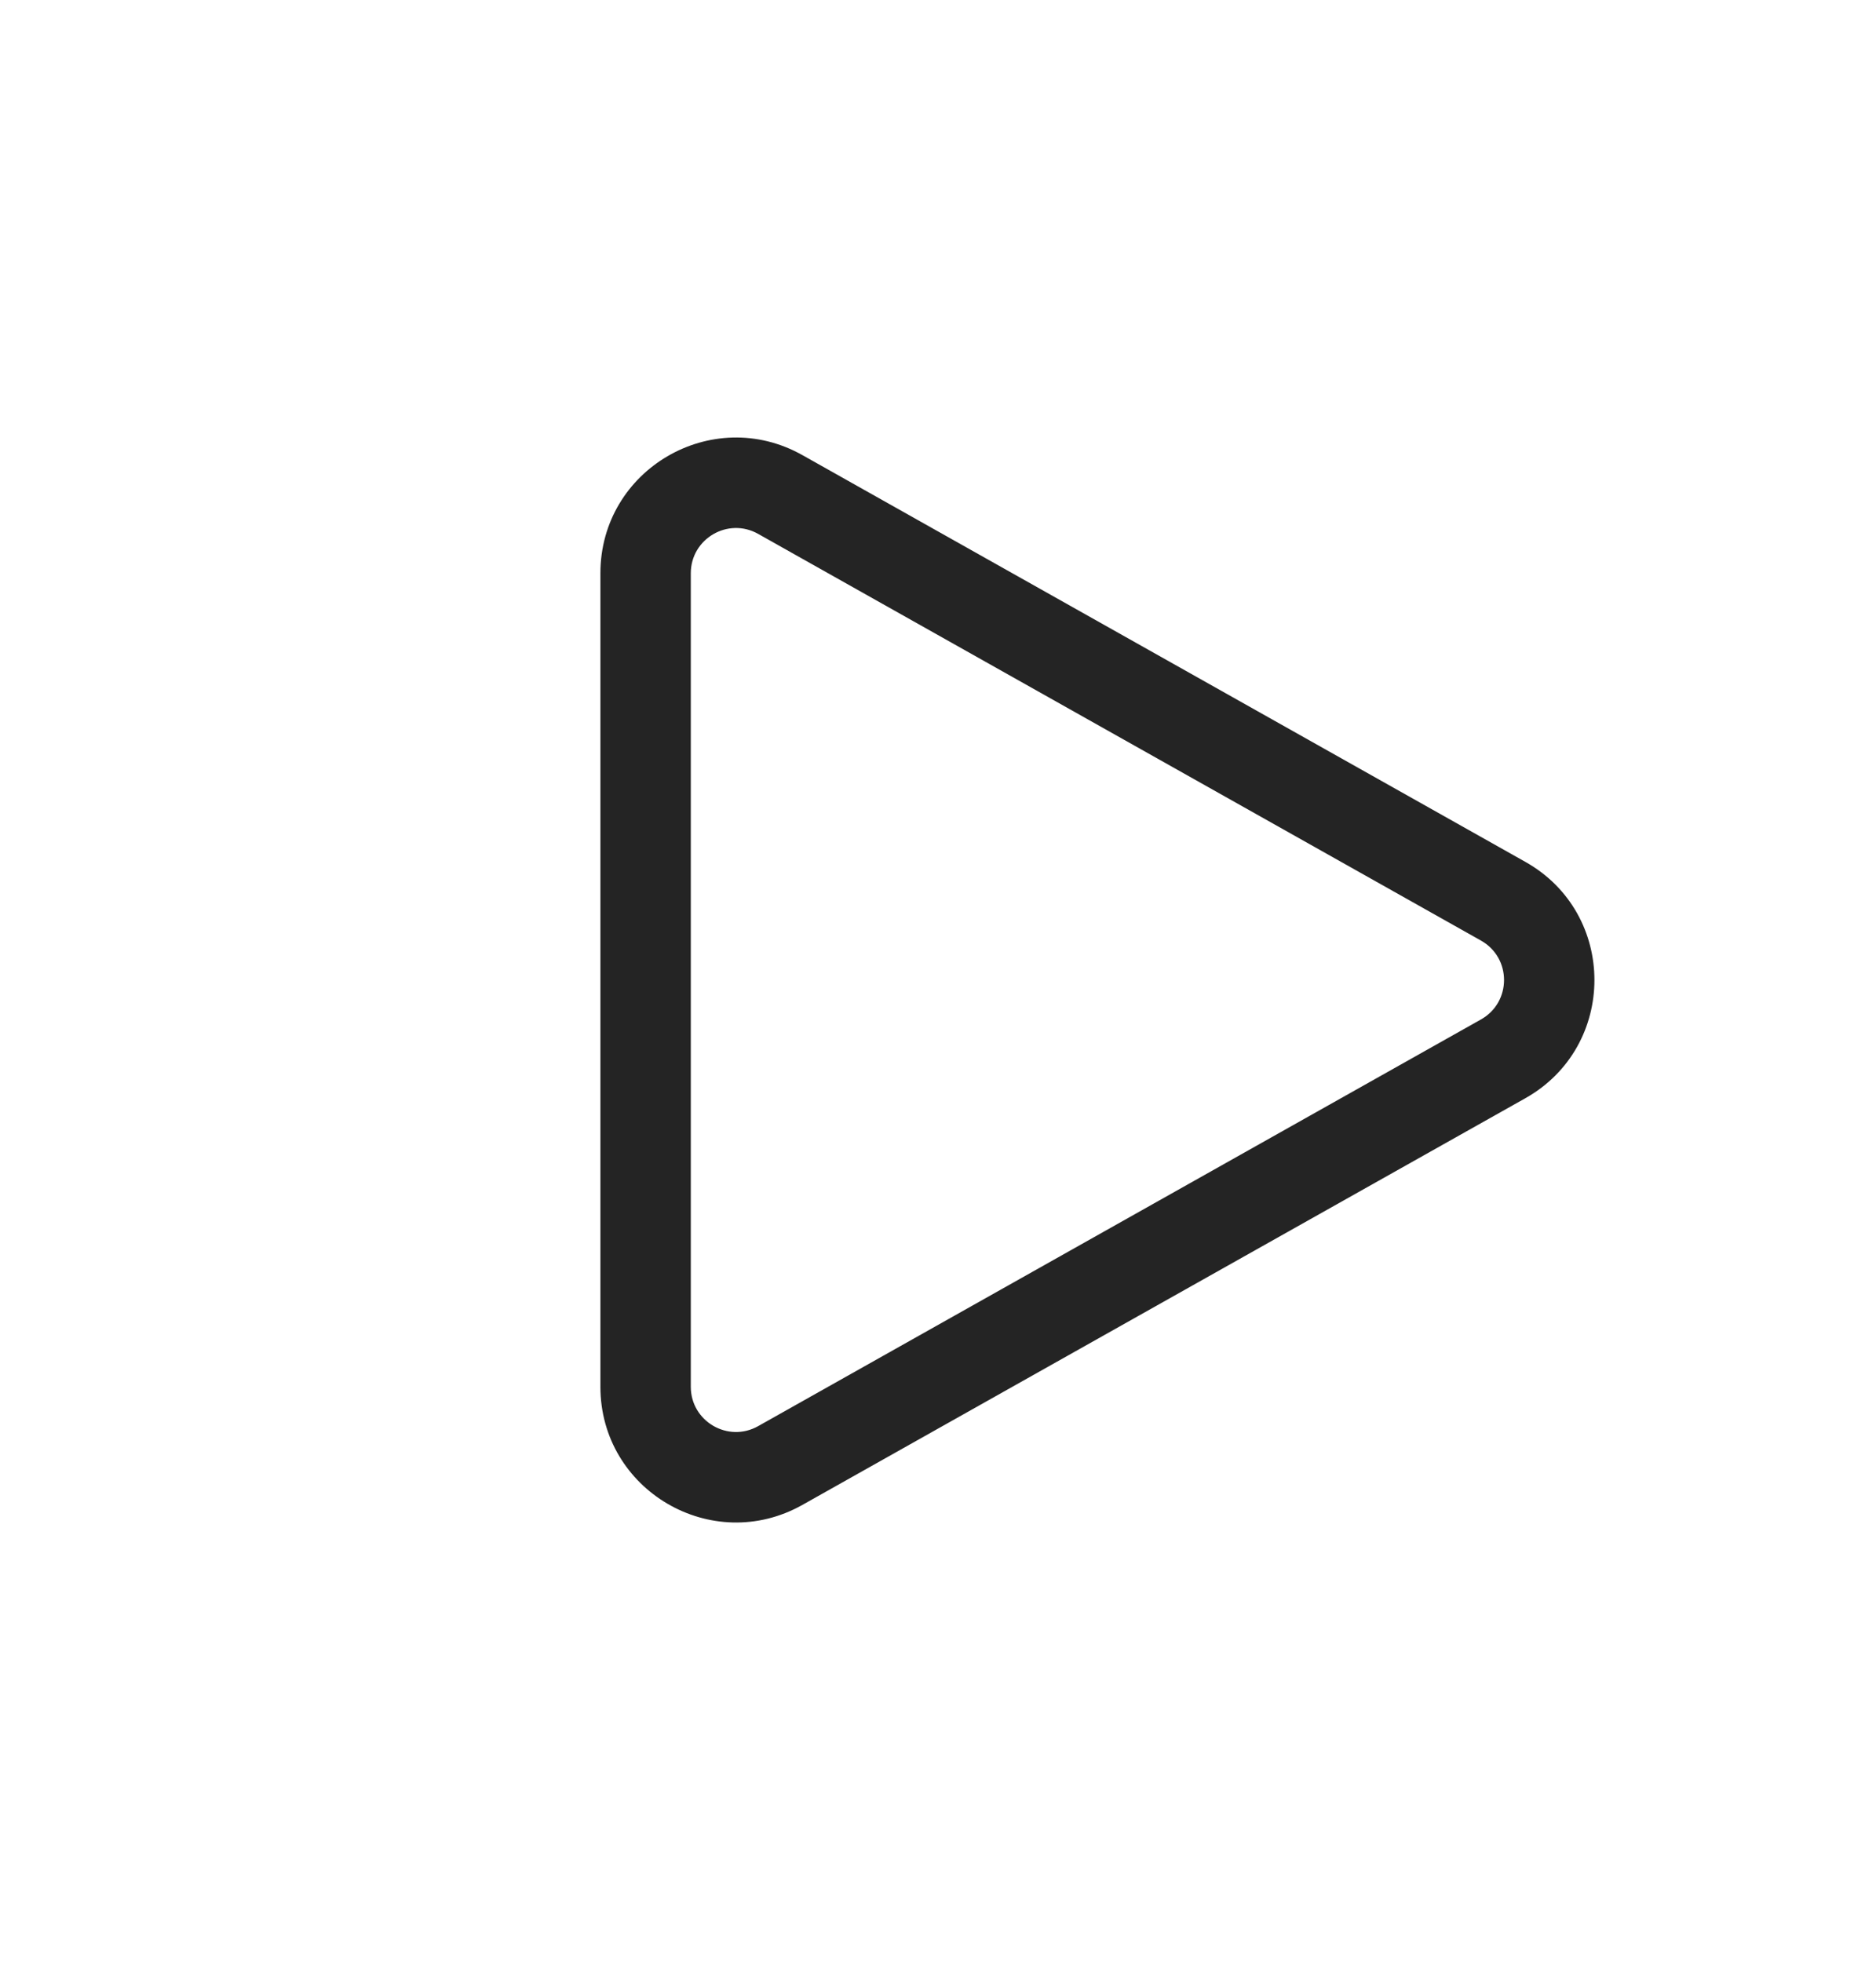 <svg width="22" height="23" viewBox="0 0 22 23" fill="none" xmlns="http://www.w3.org/2000/svg">
<path d="M8.89 6.259C8.537 6.061 8.101 6.316 8.101 6.721V16.259C8.101 16.664 8.537 16.919 8.89 16.721L17.368 11.952C17.728 11.749 17.728 11.231 17.368 11.028L8.89 6.259ZM7.041 6.721C7.041 5.505 8.35 4.74 9.41 5.336L17.888 10.105C18.968 10.712 18.968 12.268 17.888 12.876L9.41 17.644C8.35 18.24 7.041 17.474 7.041 16.259V6.721Z" fill="#242424"/>
</svg>
